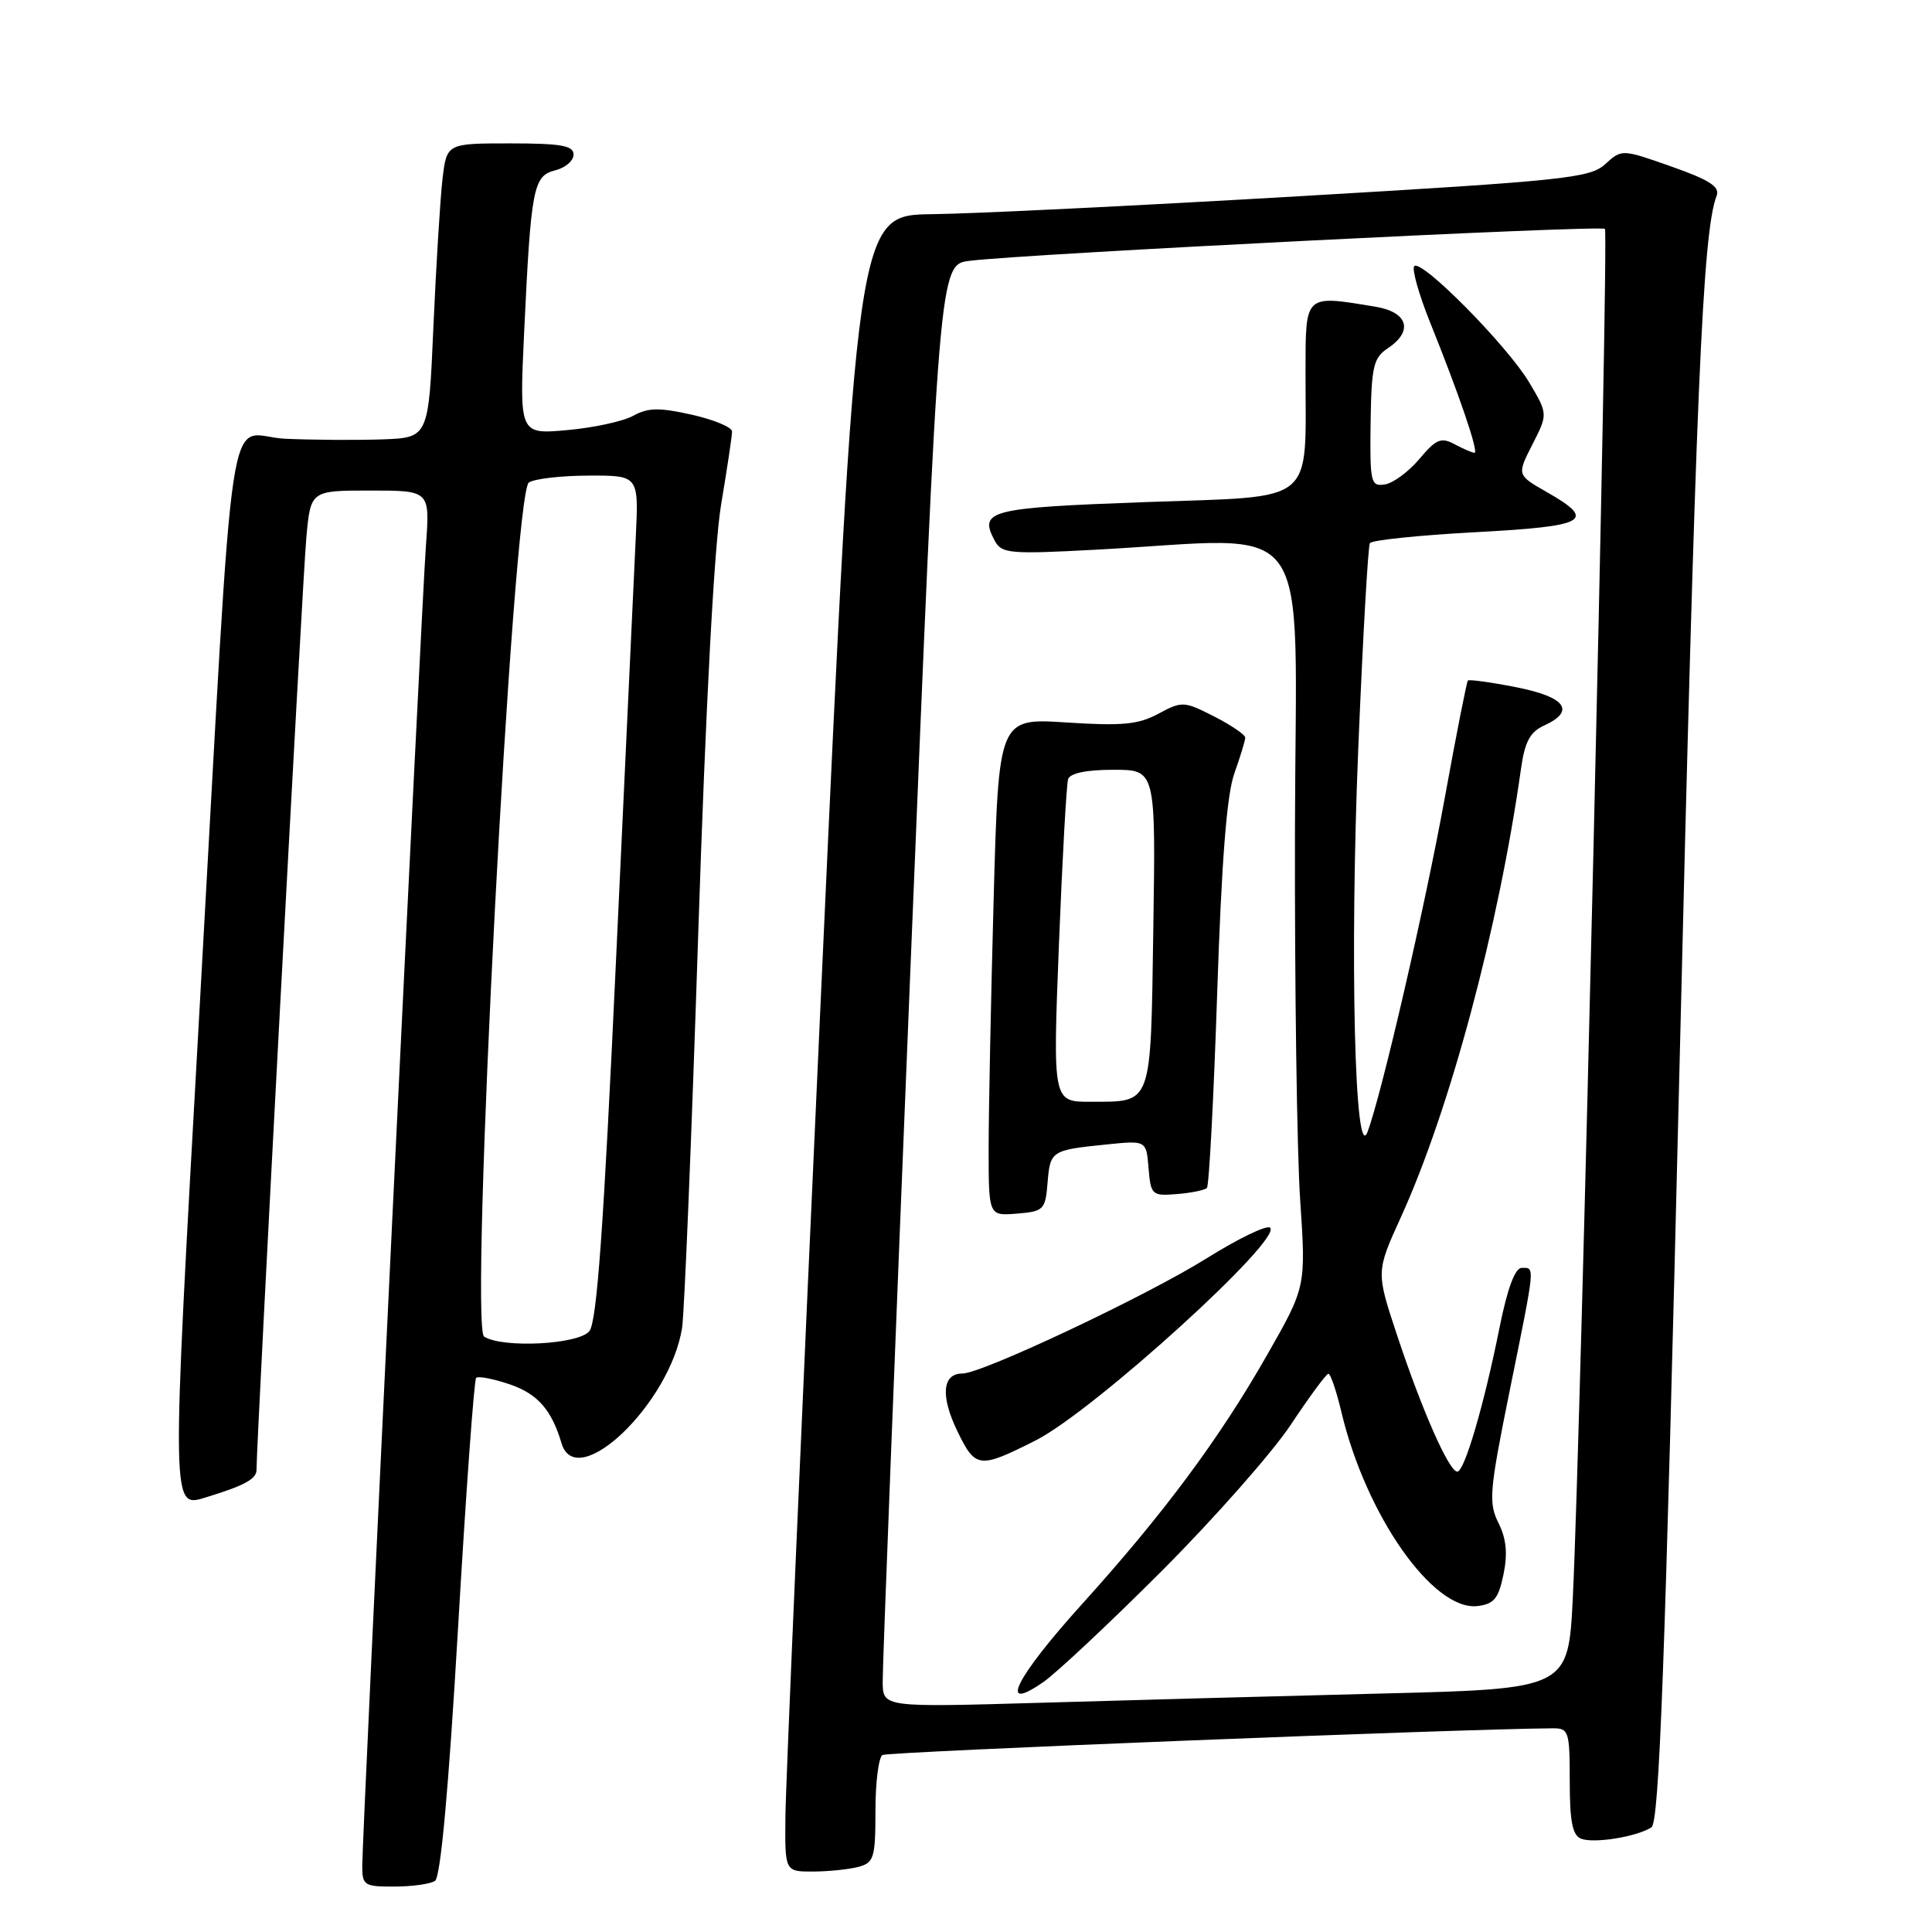 <?xml version="1.0" encoding="UTF-8" standalone="no"?>
<!DOCTYPE svg PUBLIC "-//W3C//DTD SVG 1.1//EN" "http://www.w3.org/Graphics/SVG/1.1/DTD/svg11.dtd" >
<svg xmlns="http://www.w3.org/2000/svg" xmlns:xlink="http://www.w3.org/1999/xlink" version="1.1" viewBox="0 0 256 256">
 <g >
 <path fill="currentColor"
d=" M 57.64 249.23 C 58.38 248.76 59.44 237.13 60.69 215.78 C 61.74 197.79 62.82 182.85 63.09 182.58 C 63.36 182.31 65.36 182.69 67.54 183.43 C 71.23 184.69 73.08 186.78 74.41 191.25 C 76.39 197.86 88.79 185.99 90.38 175.95 C 90.68 174.05 91.64 150.68 92.51 124.00 C 93.50 93.59 94.64 72.28 95.55 66.86 C 96.35 62.10 97.00 57.75 97.00 57.18 C 97.00 56.61 94.60 55.61 91.66 54.95 C 87.35 53.98 85.86 54.01 83.91 55.09 C 82.59 55.83 78.65 56.68 75.16 56.99 C 68.82 57.56 68.82 57.56 69.45 44.03 C 70.36 24.85 70.65 23.30 73.57 22.57 C 74.91 22.24 76.00 21.30 76.00 20.48 C 76.00 19.29 74.35 19.00 67.59 19.00 C 59.19 19.00 59.19 19.00 58.63 23.75 C 58.33 26.36 57.79 35.14 57.43 43.25 C 56.79 58.00 56.79 58.00 50.65 58.22 C 47.27 58.34 41.50 58.30 37.84 58.14 C 29.83 57.80 31.23 48.44 26.43 133.90 C 22.65 201.32 22.62 199.83 27.50 198.34 C 32.38 196.85 34.00 195.96 33.99 194.77 C 33.97 191.31 40.09 76.65 40.59 71.25 C 41.16 65.00 41.16 65.00 49.07 65.00 C 56.97 65.00 56.97 65.00 56.44 72.25 C 55.84 80.40 48.00 243.02 48.00 247.27 C 48.00 249.82 48.28 250.00 52.25 249.98 C 54.59 249.98 57.01 249.64 57.64 249.23 Z  M 113.75 247.37 C 115.80 246.82 116.00 246.17 116.00 239.94 C 116.00 236.19 116.42 232.86 116.93 232.55 C 117.63 232.11 193.81 229.08 205.75 229.01 C 207.87 229.00 208.00 229.40 208.00 236.03 C 208.00 241.37 208.36 243.20 209.51 243.64 C 211.22 244.30 216.84 243.39 218.82 242.14 C 219.86 241.47 220.62 220.97 222.53 141.90 C 224.69 52.02 225.60 30.76 227.46 25.95 C 227.92 24.75 226.54 23.85 221.48 22.07 C 214.90 19.75 214.90 19.75 212.70 21.75 C 210.68 23.60 207.38 23.94 172.00 26.01 C 150.82 27.25 129.00 28.32 123.50 28.38 C 113.50 28.50 113.50 28.50 108.82 131.00 C 106.24 187.38 104.10 236.76 104.07 240.75 C 104.00 248.00 104.00 248.00 107.75 247.99 C 109.81 247.98 112.51 247.70 113.75 247.37 Z  M 64.15 177.11 C 62.16 175.85 67.96 65.27 70.08 63.93 C 70.86 63.43 74.46 63.02 78.07 63.02 C 84.64 63.00 84.64 63.00 84.24 71.25 C 84.02 75.79 82.85 100.94 81.63 127.14 C 79.98 162.74 79.09 175.19 78.09 176.39 C 76.63 178.16 66.61 178.67 64.15 177.11 Z  M 116.96 222.87 C 116.93 221.01 118.61 178.00 120.68 127.28 C 124.45 35.05 124.45 35.05 128.48 34.56 C 135.96 33.63 212.14 29.80 212.66 30.33 C 213.20 30.86 209.46 190.05 208.41 211.64 C 207.81 223.78 207.81 223.78 183.16 224.40 C 169.60 224.74 149.16 225.29 137.75 225.63 C 117.00 226.23 117.00 226.23 116.96 222.87 Z  M 154.04 208.06 C 160.93 201.15 168.58 192.48 171.04 188.78 C 173.49 185.09 175.73 182.05 176.01 182.03 C 176.30 182.01 177.08 184.31 177.75 187.13 C 180.99 200.79 189.91 213.50 195.78 212.81 C 197.96 212.55 198.56 211.82 199.22 208.62 C 199.79 205.86 199.60 203.90 198.56 201.81 C 197.22 199.13 197.35 197.58 200.04 184.28 C 203.47 167.38 203.41 168.00 201.64 168.00 C 200.75 168.00 199.75 170.69 198.70 175.89 C 196.64 186.19 194.05 195.00 193.10 195.00 C 192.01 195.00 188.42 186.88 185.15 177.01 C 182.33 168.53 182.33 168.53 185.60 161.34 C 192.11 147.07 198.56 122.98 201.54 101.87 C 202.04 98.29 202.74 96.98 204.60 96.14 C 208.82 94.21 207.47 92.35 200.90 91.06 C 197.55 90.40 194.67 90.00 194.50 90.18 C 194.34 90.36 192.98 97.25 191.48 105.50 C 188.85 120.01 183.10 144.92 181.21 149.97 C 179.51 154.53 178.84 126.77 179.98 99.10 C 180.58 84.58 181.27 72.37 181.52 71.97 C 181.77 71.57 188.05 70.92 195.48 70.52 C 210.30 69.73 211.61 69.00 204.99 65.22 C 200.99 62.94 200.99 62.94 203.05 58.90 C 205.11 54.86 205.11 54.86 202.63 50.68 C 199.76 45.84 188.36 34.30 187.40 35.26 C 187.05 35.62 187.99 38.97 189.49 42.71 C 193.34 52.25 195.98 60.00 195.38 60.00 C 195.10 60.00 193.92 59.49 192.76 58.87 C 190.95 57.90 190.30 58.17 188.08 60.81 C 186.66 62.50 184.60 64.02 183.50 64.19 C 181.63 64.48 181.51 63.97 181.61 56.05 C 181.72 48.59 181.98 47.42 183.86 46.17 C 187.32 43.88 186.58 41.36 182.25 40.64 C 172.80 39.08 173.00 38.89 172.99 49.25 C 172.97 67.12 174.72 65.70 151.80 66.53 C 130.97 67.29 129.66 67.63 131.82 71.67 C 132.72 73.35 133.83 73.45 145.15 72.84 C 174.69 71.28 171.68 67.08 171.59 109.75 C 171.54 130.51 171.85 152.68 172.28 159.00 C 173.05 170.50 173.05 170.50 167.92 179.50 C 161.57 190.65 154.19 200.58 143.35 212.58 C 134.53 222.35 132.17 227.10 138.25 222.88 C 140.04 221.63 147.14 214.97 154.04 208.06 Z  M 137.22 190.87 C 144.89 187.00 170.29 163.92 168.26 162.66 C 167.74 162.34 163.99 164.17 159.91 166.72 C 151.96 171.70 130.13 182.00 127.52 182.00 C 124.85 182.00 124.60 184.99 126.87 189.67 C 129.26 194.58 129.74 194.64 137.22 190.87 Z  M 138.81 156.69 C 139.16 152.48 139.30 152.39 146.69 151.64 C 151.89 151.11 151.89 151.11 152.19 154.80 C 152.49 158.35 152.64 158.49 155.95 158.22 C 157.84 158.07 159.63 157.70 159.92 157.41 C 160.21 157.12 160.82 145.55 161.28 131.69 C 161.86 114.12 162.55 105.28 163.56 102.47 C 164.35 100.25 165.00 98.12 165.00 97.74 C 165.00 97.35 163.14 96.09 160.87 94.93 C 156.88 92.90 156.63 92.89 153.50 94.57 C 150.83 96.01 148.69 96.21 141.29 95.73 C 132.32 95.15 132.32 95.15 131.66 119.24 C 131.30 132.48 131.00 147.33 131.00 152.22 C 131.00 161.12 131.00 161.12 134.75 160.81 C 138.31 160.52 138.52 160.30 138.81 156.69 Z  M 140.31 125.25 C 140.76 113.84 141.31 103.94 141.53 103.25 C 141.79 102.45 143.94 102.00 147.54 102.00 C 153.14 102.00 153.14 102.00 152.82 123.04 C 152.46 146.80 152.76 145.96 144.50 145.99 C 139.50 146.00 139.50 146.00 140.31 125.25 Z "/>
</g>
</svg>
